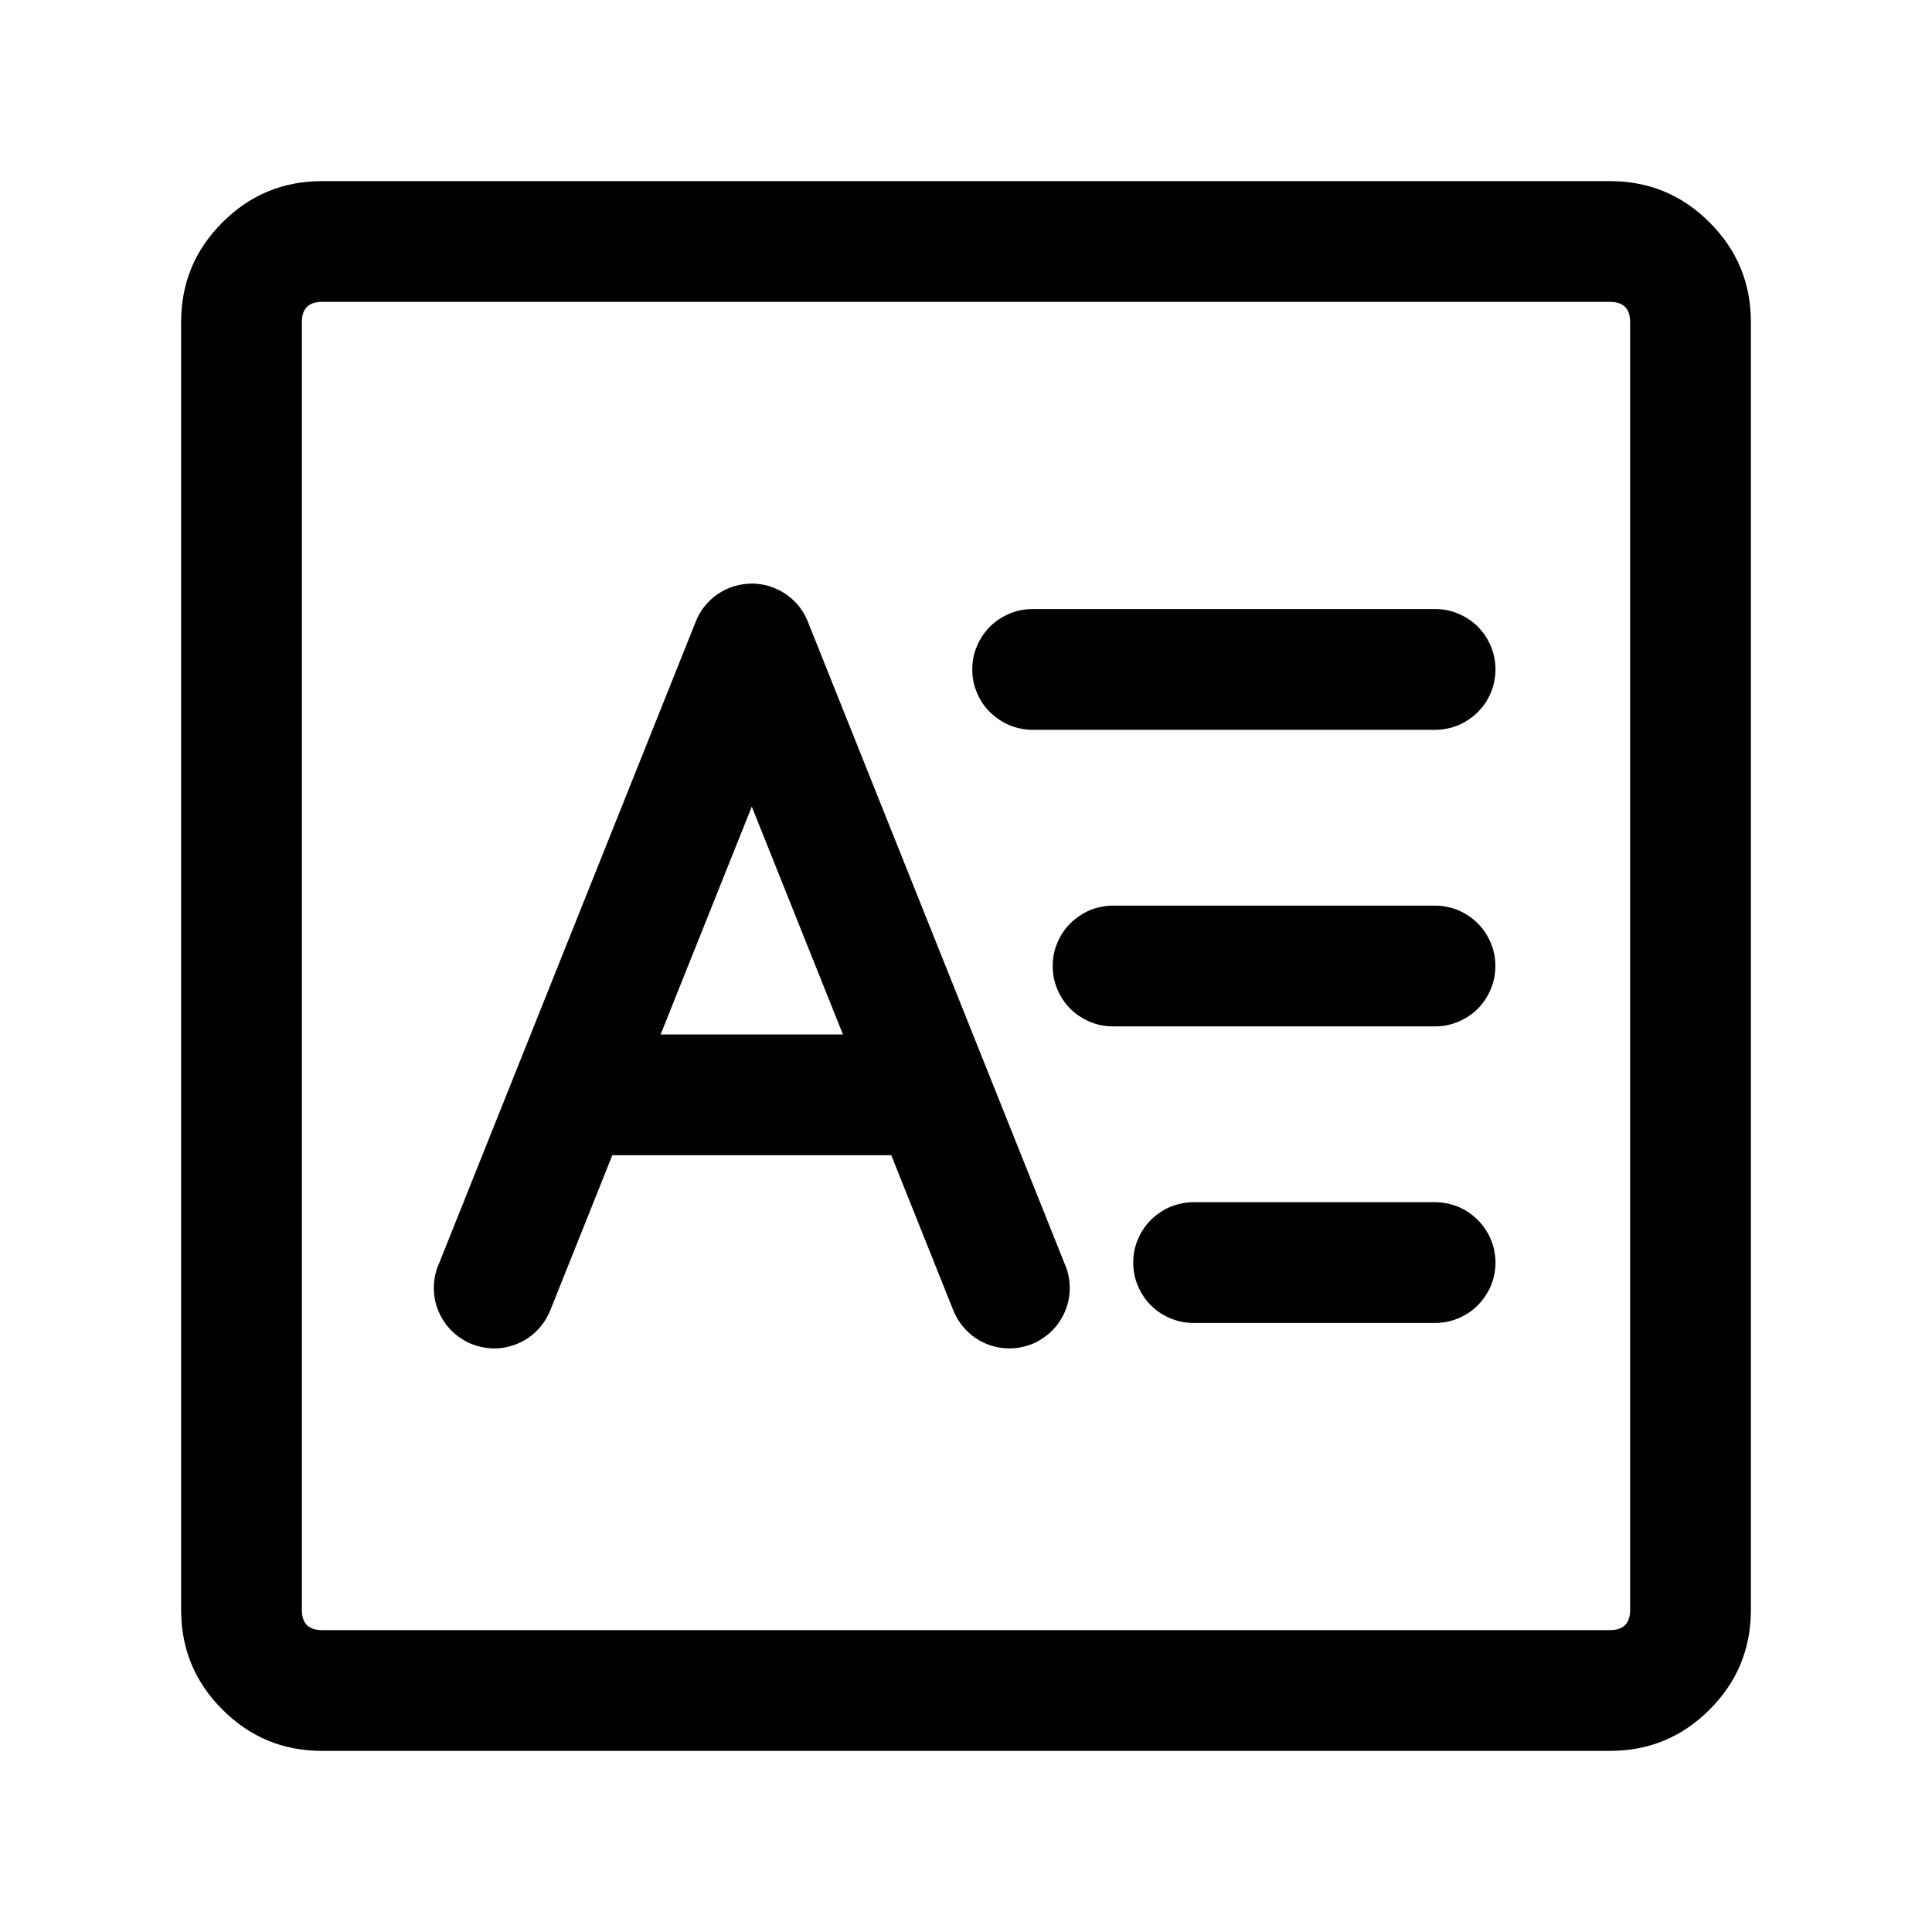 <svg xmlns="http://www.w3.org/2000/svg" xmlns:xlink="http://www.w3.org/1999/xlink" fill="currentColor" version="1.1" width="1em" height="1em" viewBox="0 0 16 16"><g><g><path d="M1.5,2.667L1.5,13.333Q1.5,13.817,1.842,14.158Q2.183,14.5,2.667,14.5L13.333,14.5Q13.817,14.5,14.158,14.158Q14.5,13.817,14.5,13.333L14.5,2.667Q14.5,2.183,14.158,1.842Q13.817,1.5,13.333,1.5L2.667,1.5Q2.183,1.5,1.842,1.842Q1.5,2.183,1.5,2.667ZM2.667,13.5Q2.5,13.5,2.5,13.333L2.5,2.667Q2.5,2.5,2.667,2.5L13.333,2.5Q13.5,2.5,13.5,2.667L13.5,13.333Q13.5,13.5,13.333,13.5L2.667,13.5ZM7.895,10.852L7.895,10.852Q7.923,10.922,7.97,10.98Q8.017,11.039,8.079,11.081Q8.141,11.123,8.213,11.145Q8.284,11.167,8.359,11.167Q8.409,11.167,8.457,11.157Q8.505,11.147,8.551,11.129Q8.596,11.11,8.637,11.082Q8.678,11.055,8.713,11.02Q8.748,10.985,8.775,10.944Q8.802,10.903,8.821,10.858Q8.84,10.812,8.85,10.764Q8.859,10.716,8.859,10.667Q8.859,10.57,8.824,10.481L8.823,10.481L6.69,5.148Q6.672,5.102,6.645,5.061Q6.618,5.019,6.584,4.984Q6.549,4.949,6.509,4.921Q6.468,4.893,6.423,4.874Q6.378,4.854,6.33,4.844Q6.281,4.834,6.232,4.833Q6.183,4.833,6.134,4.842Q6.086,4.851,6.04,4.869Q5.945,4.907,5.872,4.98Q5.8,5.052,5.762,5.148L3.629,10.481L3.628,10.481Q3.593,10.57,3.593,10.667Q3.593,10.716,3.602,10.764Q3.612,10.812,3.631,10.858Q3.65,10.903,3.677,10.944Q3.704,10.985,3.739,11.02Q3.774,11.055,3.815,11.082Q3.856,11.11,3.901,11.129Q3.947,11.147,3.995,11.157Q4.043,11.167,4.093,11.167Q4.168,11.167,4.239,11.145Q4.311,11.123,4.373,11.081Q4.435,11.039,4.482,10.98Q4.529,10.922,4.557,10.852L4.557,10.852L5.071,9.567L7.381,9.567L7.895,10.852ZM11.885,5.044L8.552,5.044Q8.502,5.044,8.454,5.053Q8.406,5.063,8.36,5.082Q8.315,5.101,8.274,5.128Q8.233,5.155,8.198,5.19Q8.163,5.225,8.136,5.266Q8.109,5.307,8.09,5.352Q8.071,5.398,8.061,5.446Q8.052,5.494,8.052,5.544Q8.052,5.593,8.061,5.641Q8.071,5.69,8.09,5.735Q8.109,5.781,8.136,5.822Q8.163,5.862,8.198,5.897Q8.233,5.932,8.274,5.959Q8.315,5.987,8.36,6.006Q8.406,6.025,8.454,6.034Q8.502,6.044,8.552,6.044L11.885,6.044Q11.934,6.044,11.983,6.034Q12.031,6.025,12.076,6.006Q12.122,5.987,12.163,5.959Q12.204,5.932,12.239,5.897Q12.273,5.862,12.301,5.822Q12.328,5.781,12.347,5.735Q12.366,5.69,12.375,5.641Q12.385,5.593,12.385,5.544Q12.385,5.494,12.375,5.446Q12.366,5.398,12.347,5.352Q12.328,5.307,12.301,5.266Q12.273,5.225,12.239,5.19Q12.204,5.155,12.163,5.128Q12.122,5.101,12.076,5.082Q12.031,5.063,11.983,5.053Q11.934,5.044,11.885,5.044ZM6.226,6.68L6.981,8.567L5.471,8.567L6.226,6.68ZM11.884,7.5L9.218,7.5Q9.168,7.5,9.12,7.51Q9.072,7.519,9.026,7.538Q8.981,7.557,8.94,7.585Q8.899,7.612,8.864,7.647Q8.829,7.682,8.802,7.722Q8.775,7.763,8.756,7.809Q8.737,7.854,8.727,7.903Q8.718,7.951,8.718,8Q8.718,8.05,8.727,8.098Q8.737,8.146,8.756,8.192Q8.775,8.237,8.802,8.278Q8.829,8.319,8.864,8.354Q8.899,8.389,8.94,8.416Q8.981,8.443,9.026,8.462Q9.072,8.481,9.12,8.491Q9.168,8.5,9.218,8.5L11.884,8.5Q11.934,8.5,11.982,8.491Q12.03,8.481,12.076,8.462Q12.121,8.443,12.162,8.416Q12.203,8.389,12.238,8.354Q12.273,8.319,12.3,8.278Q12.327,8.237,12.346,8.192Q12.365,8.146,12.375,8.098Q12.384,8.05,12.384,8Q12.384,7.951,12.375,7.903Q12.365,7.854,12.346,7.809Q12.327,7.763,12.3,7.722Q12.273,7.682,12.238,7.647Q12.203,7.612,12.162,7.585Q12.121,7.557,12.076,7.538Q12.03,7.519,11.982,7.51Q11.934,7.5,11.884,7.5ZM11.885,9.956L9.885,9.956Q9.835,9.956,9.787,9.966Q9.739,9.976,9.693,9.994Q9.648,10.013,9.607,10.041Q9.566,10.068,9.531,10.103Q9.496,10.138,9.469,10.179Q9.442,10.219,9.423,10.265Q9.404,10.31,9.394,10.359Q9.385,10.407,9.385,10.456Q9.385,10.506,9.394,10.554Q9.404,10.602,9.423,10.648Q9.442,10.693,9.469,10.734Q9.496,10.775,9.531,10.81Q9.566,10.845,9.607,10.872Q9.648,10.899,9.693,10.918Q9.739,10.937,9.787,10.947Q9.835,10.956,9.885,10.956L11.885,10.956Q11.934,10.956,11.982,10.947Q12.031,10.937,12.076,10.918Q12.122,10.899,12.163,10.872Q12.203,10.845,12.238,10.81Q12.273,10.775,12.3,10.734Q12.328,10.693,12.347,10.648Q12.366,10.602,12.375,10.554Q12.385,10.506,12.385,10.456Q12.385,10.407,12.375,10.359Q12.366,10.31,12.347,10.265Q12.328,10.219,12.3,10.179Q12.273,10.138,12.238,10.103Q12.203,10.068,12.163,10.041Q12.122,10.013,12.076,9.994Q12.031,9.976,11.982,9.966Q11.934,9.956,11.885,9.956Z" fill-rule="evenodd" fill="currentColor" fill-opacity="1"/></g></g></svg>